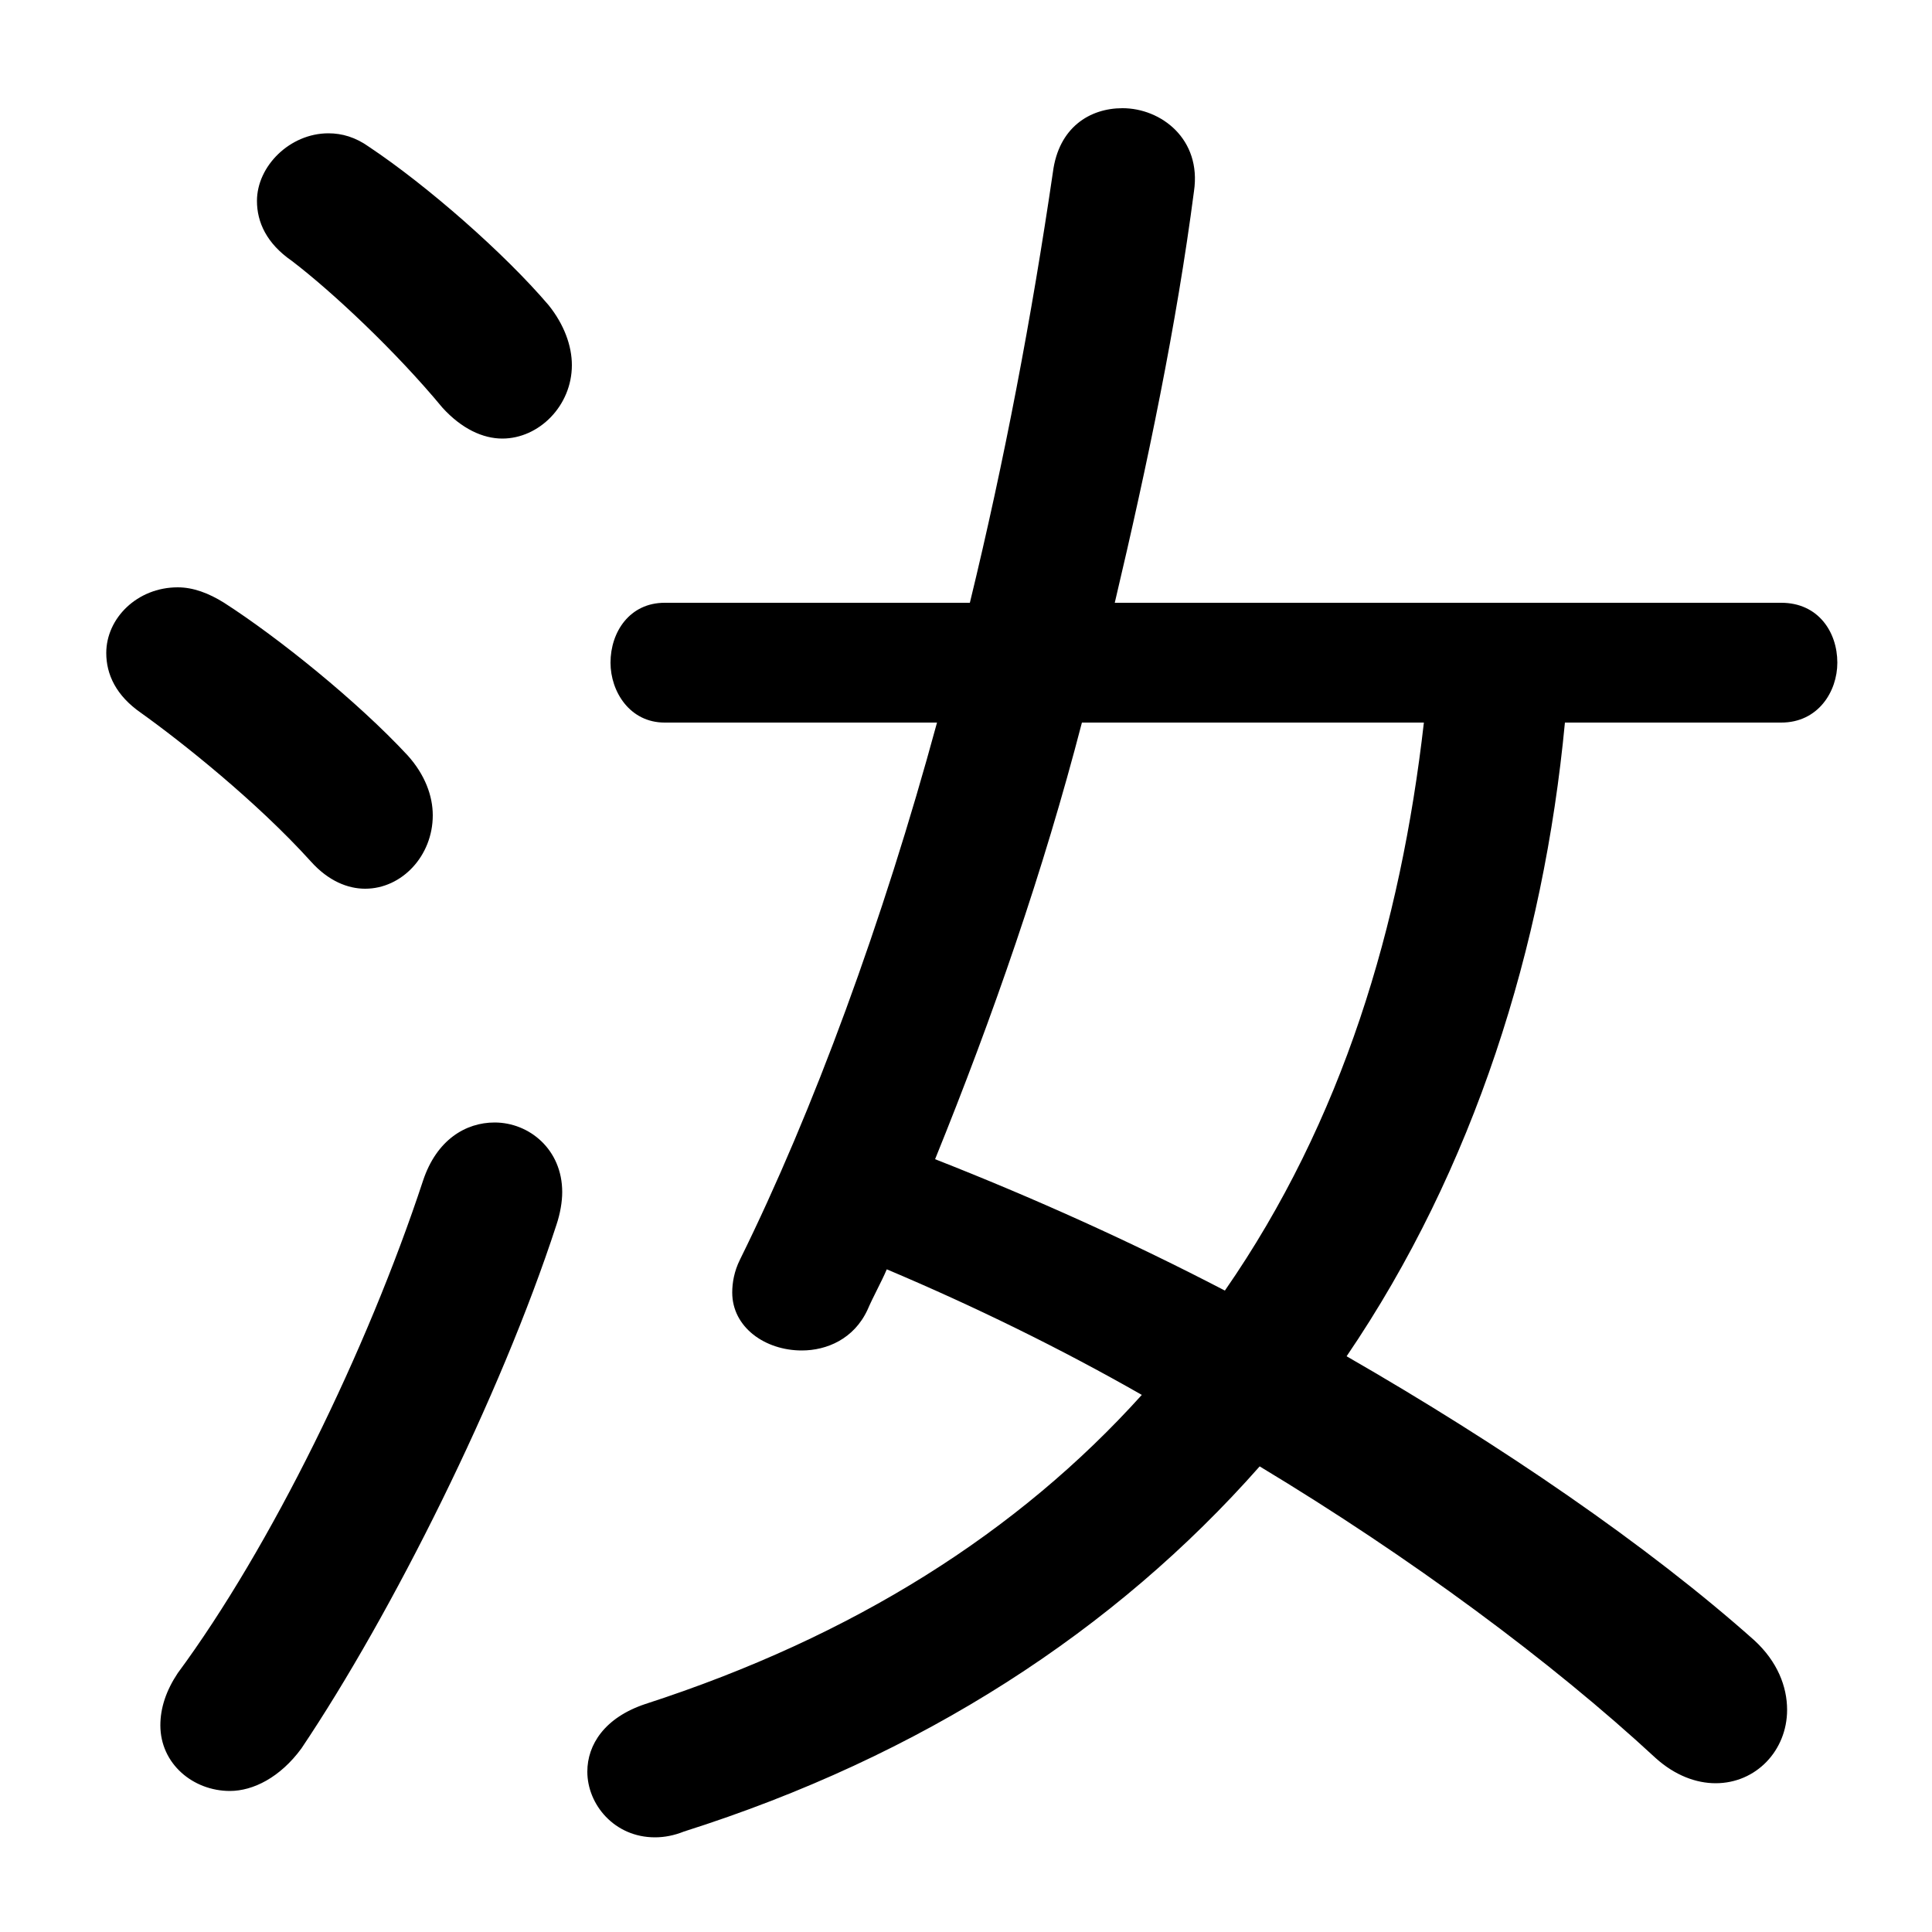 <svg xmlns="http://www.w3.org/2000/svg" viewBox="0 -44.0 50.0 50.0">
    <rect x="0" y="-44.0" width="50.0" height="50.0" fill="#808080" stroke="none"/>
    <g transform="scale(1, -1)">
        <!-- ボディの枠 -->
        <rect x="0" y="-6.0" width="50.0" height="50.0"
            stroke="white" fill="white"/>
        <!-- グリフ座標系の原点 -->
        <circle cx="0" cy="0" r="5" fill="white"/>
        <!-- グリフのアウトライン -->
        <g style="fill:black;stroke:#000000;stroke-width:0;stroke-linecap:round;stroke-linejoin:round;">
        <path d="M 46.1 25.3 C 47.05 25.3 47.55 26.1 47.55 26.85 C 47.55 27.65 47.05 28.4 46.1 28.4 L 28.85 28.4 C 29.7 32.0 30.45 35.6 30.9 39.05 C 31.1 40.4 30.05 41.2 29.05 41.2 C 28.2 41.2 27.4 40.7 27.25 39.55 C 26.7 35.8 26.0 32.1 25.1 28.4 L 17.2 28.4 C 16.3 28.4 15.8 27.65 15.8 26.85 C 15.8 26.1 16.3 25.3 17.2 25.3 L 24.25 25.3 C 22.85 20.15 21.05 15.25 19.15 11.4 C 19.0 11.1 18.95 10.8 18.95 10.55 C 18.95 9.65 19.8 9.05 20.75 9.05 C 21.4 9.05 22.1 9.35 22.45 10.1 C 22.6 10.45 22.8 10.8 22.95 11.15 C 25.2 10.2 27.45 9.1 29.55 7.9 C 26.35 4.35 22.1 1.65 16.7 -0.1 C 15.65 -0.45 15.2 -1.15 15.2 -1.85 C 15.2 -2.7 15.9 -3.55 16.95 -3.55 C 17.2 -3.55 17.45 -3.5 17.7 -3.4 C 23.85 -1.45 28.85 1.8 32.6 6.05 C 36.5 3.7 40.15 1.0 42.85 -1.5 C 43.35 -1.95 43.9 -2.15 44.4 -2.15 C 45.45 -2.15 46.25 -1.3 46.25 -0.25 C 46.25 0.35 46.0 1.0 45.4 1.55 C 42.65 4.0 38.85 6.6 34.85 8.9 C 38.15 13.75 39.95 19.5 40.5 25.3 Z M 36.85 25.3 C 36.25 20.05 34.75 15.0 31.7 10.6 C 29.3 11.85 26.75 13.0 24.2 14.0 C 25.7 17.7 27.0 21.45 28.0 25.3 Z M 9.55 40.2 C 9.2 40.45 8.85 40.55 8.5 40.55 C 7.5 40.55 6.65 39.7 6.65 38.8 C 6.65 38.25 6.9 37.7 7.55 37.25 C 8.6 36.45 10.25 34.9 11.45 33.45 C 11.95 32.9 12.5 32.65 13.0 32.65 C 13.95 32.65 14.8 33.5 14.8 34.55 C 14.8 35.05 14.6 35.6 14.2 36.1 C 13.05 37.45 11.05 39.2 9.55 40.2 Z M 10.95 13.45 C 9.5 9.05 7.0 3.95 4.6 0.7 C 4.3 0.25 4.15 -0.2 4.15 -0.65 C 4.15 -1.65 5.0 -2.35 5.95 -2.35 C 6.55 -2.35 7.25 -2.0 7.8 -1.25 C 10.15 2.25 12.95 7.85 14.4 12.3 C 14.5 12.6 14.55 12.9 14.55 13.15 C 14.55 14.25 13.7 14.95 12.8 14.95 C 12.05 14.95 11.3 14.5 10.95 13.45 Z M 5.8 28.4 C 5.4 28.65 5.0 28.8 4.6 28.8 C 3.55 28.8 2.75 28.0 2.75 27.1 C 2.75 26.55 3.0 26.0 3.65 25.55 C 4.7 24.8 6.65 23.25 8.05 21.7 C 8.5 21.2 9.0 21.0 9.45 21.0 C 10.4 21.0 11.2 21.85 11.2 22.9 C 11.2 23.4 11.0 23.95 10.55 24.45 C 9.25 25.85 7.2 27.5 5.8 28.4 Z"/>
    </g>
    </g>
</svg>
